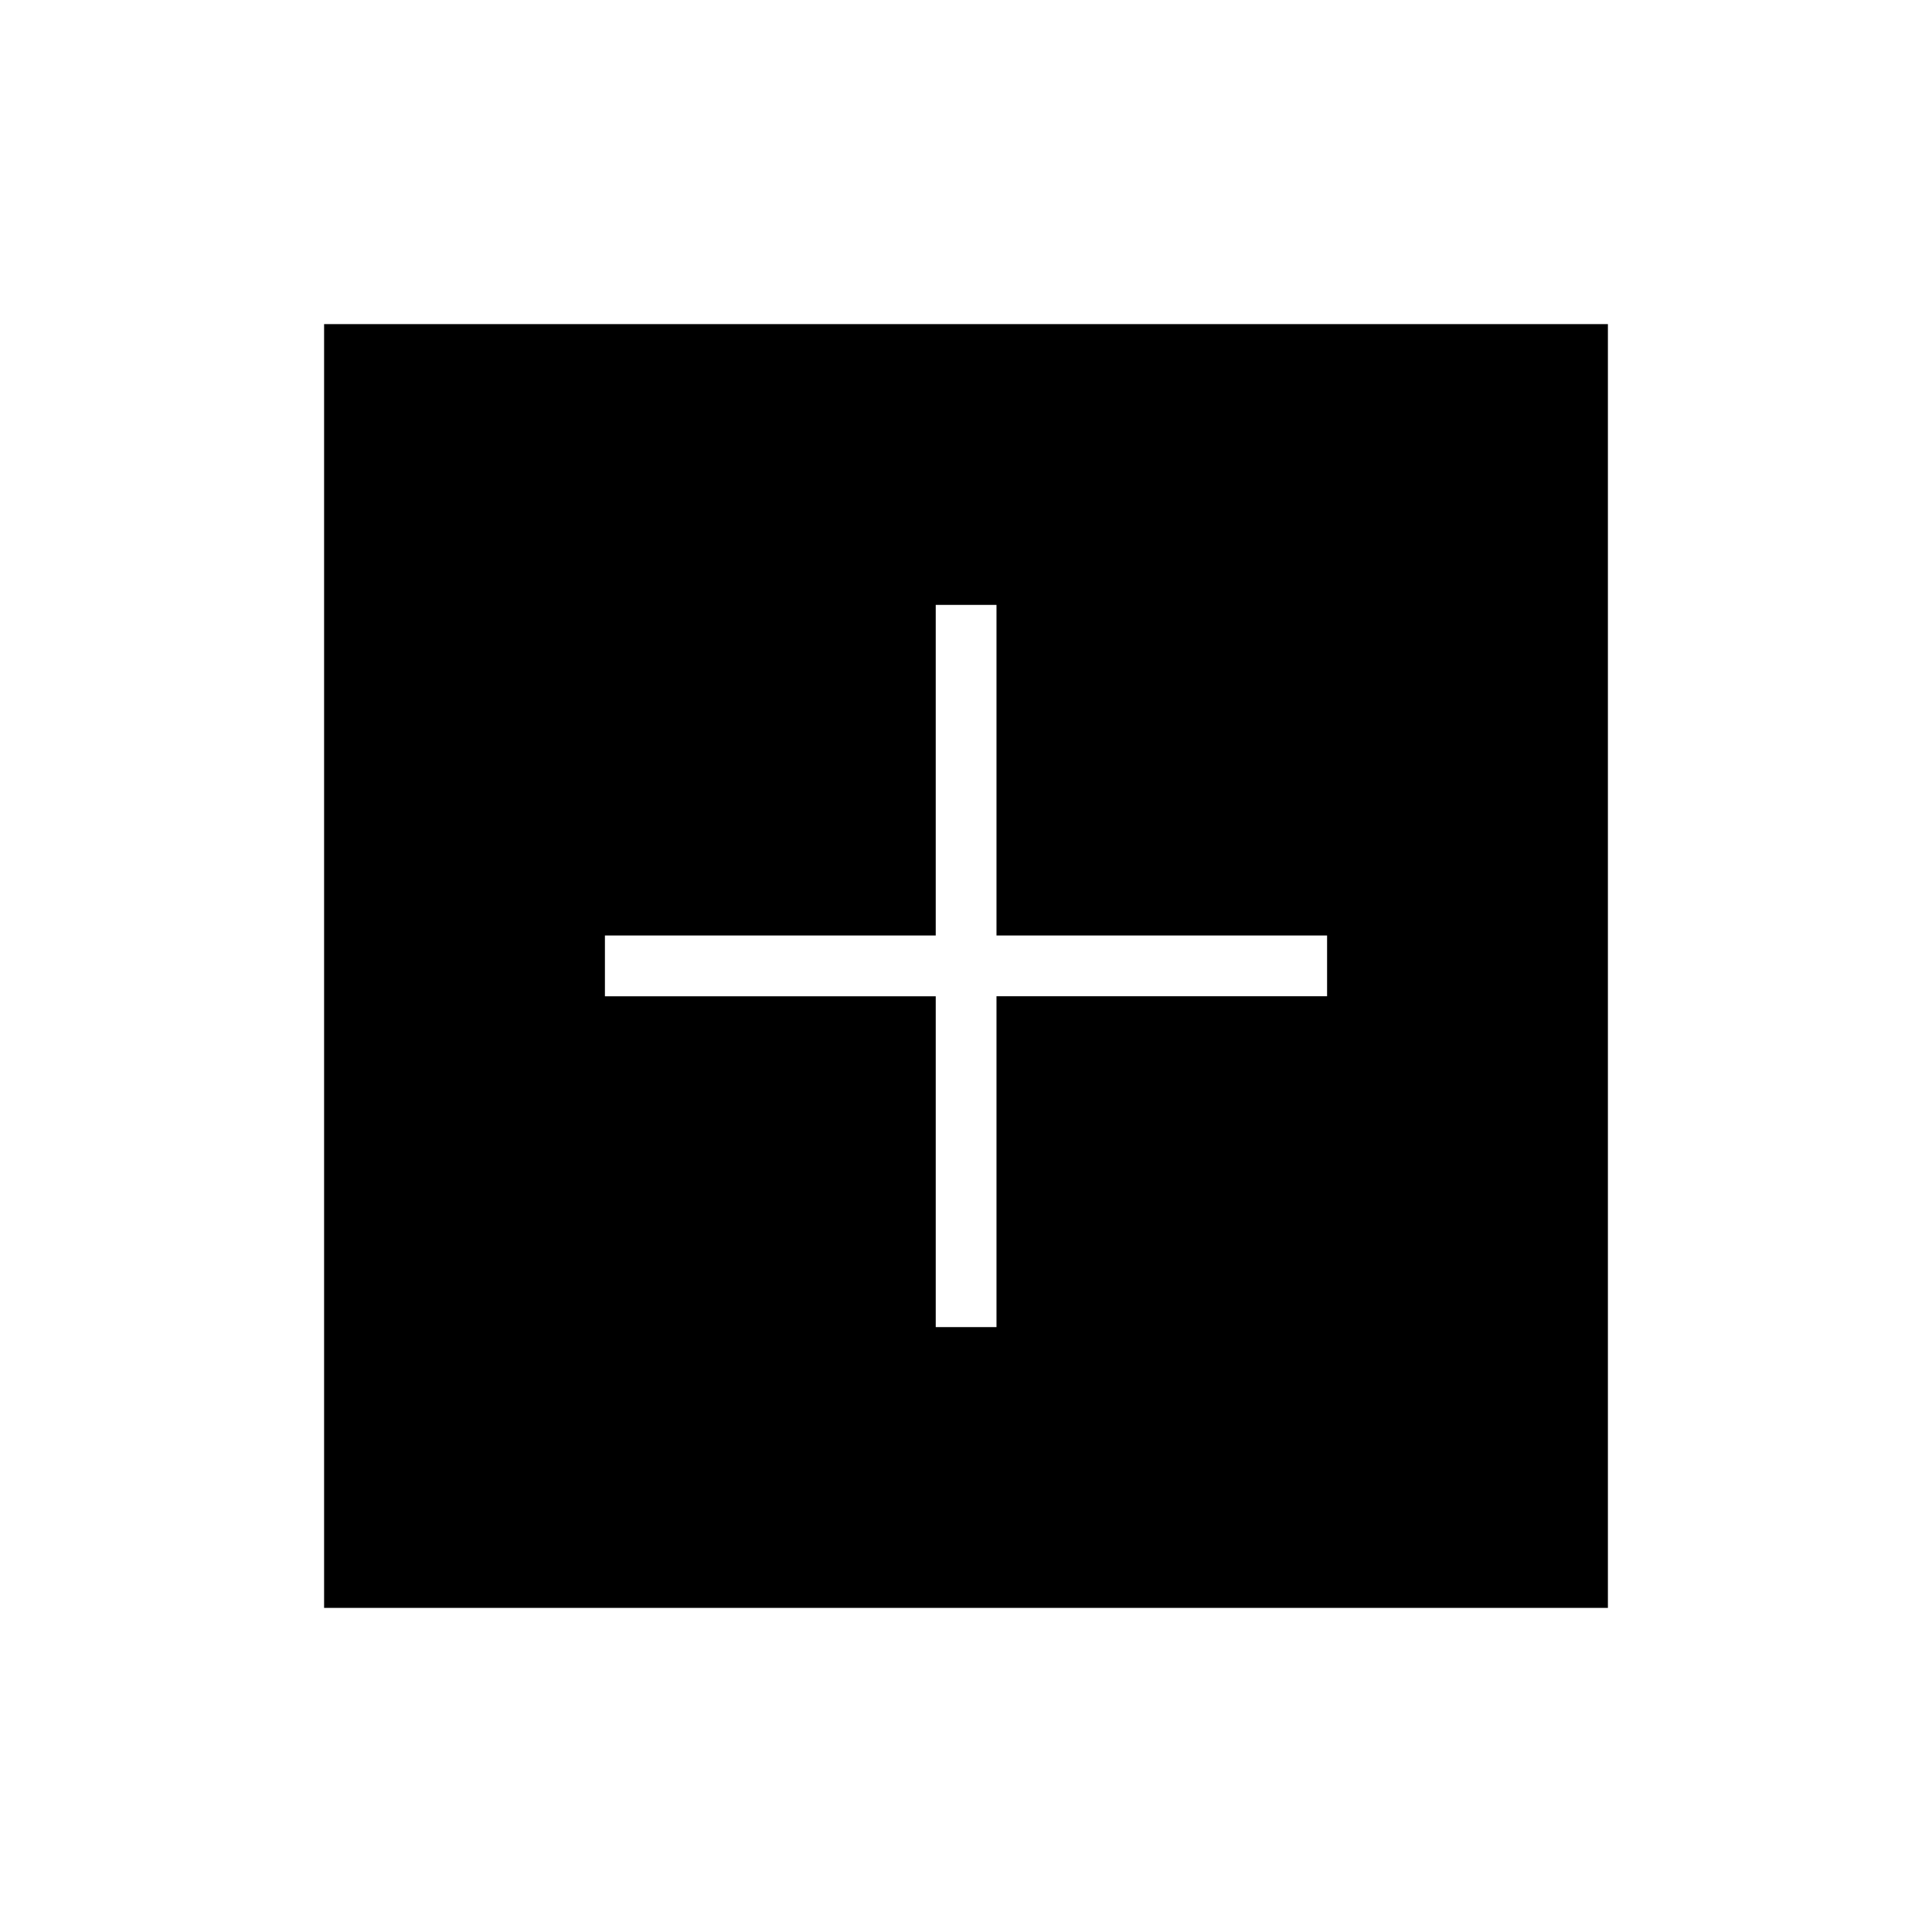 <svg xmlns="http://www.w3.org/2000/svg" height="48" viewBox="0 -960 960 960" width="48"><path d="M464.96-300.58h30.19v-164.38h164.27v-30.19H495.15v-164.27h-30.19v164.27H300.58v30.19h164.38v164.38ZM161.04-161.04v-637.92h637.92v637.92H161.04Z"/></svg>